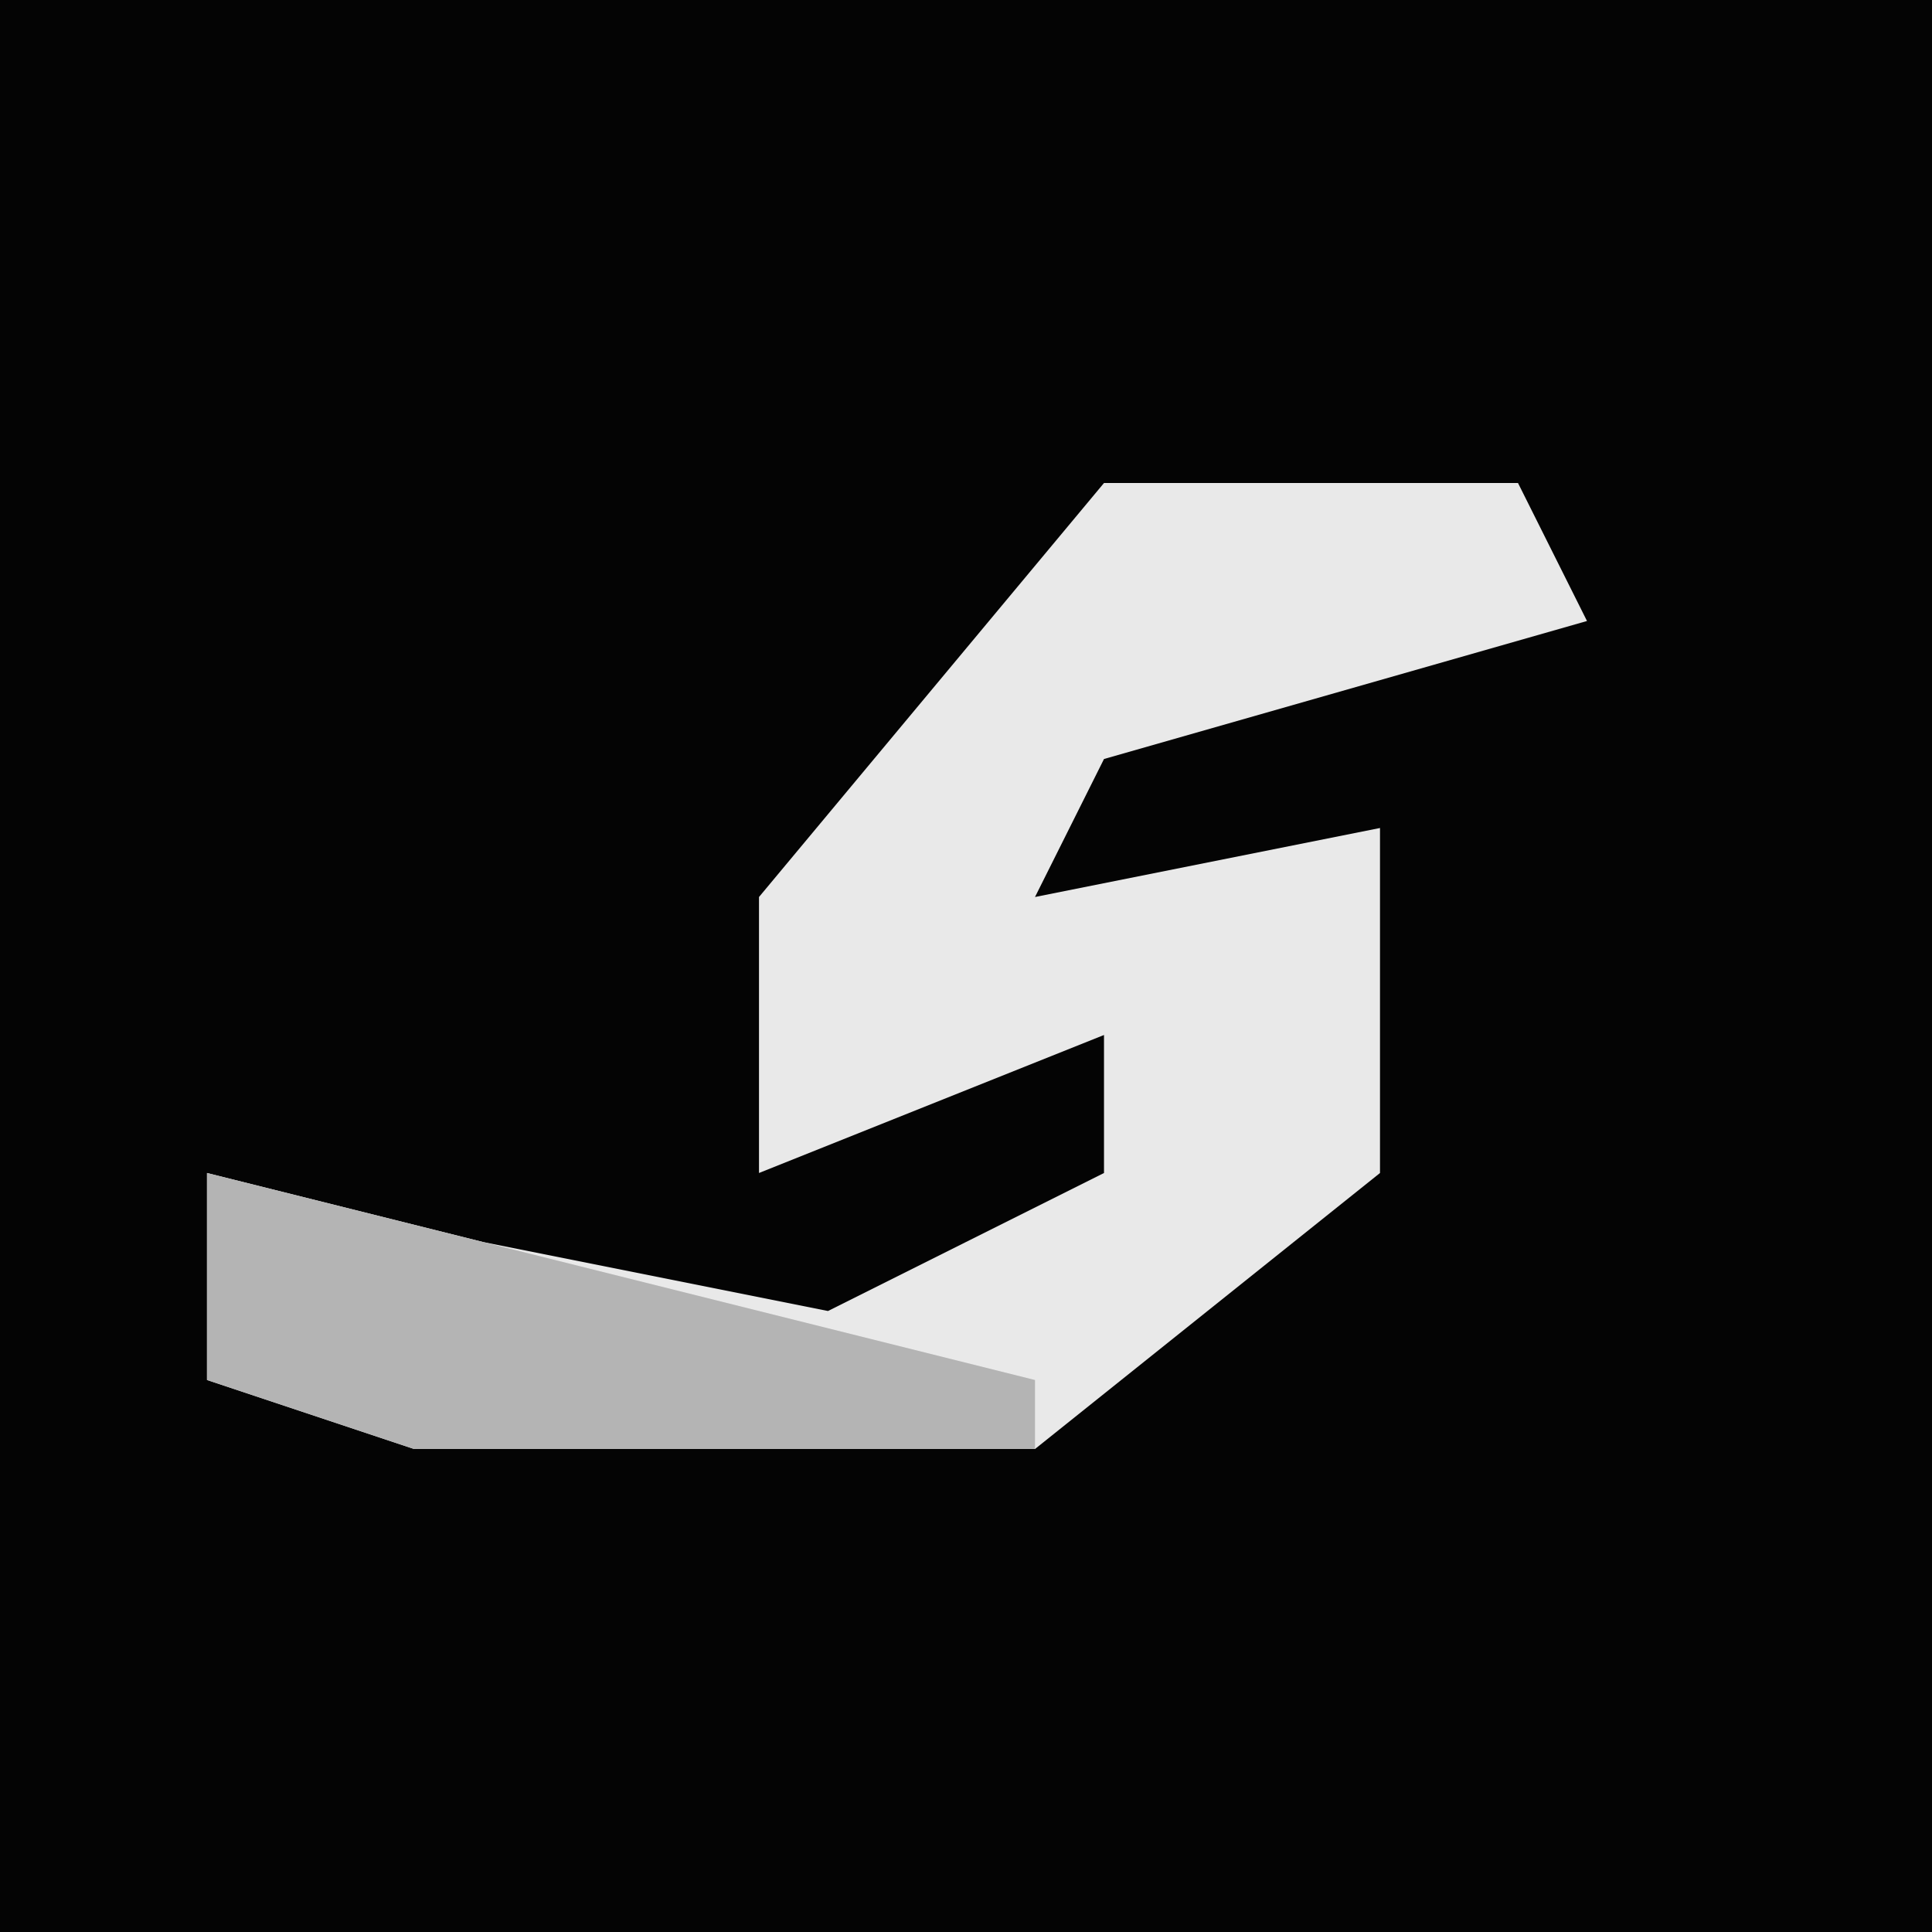 <?xml version="1.0" encoding="UTF-8"?>
<svg version="1.1" xmlns="http://www.w3.org/2000/svg" width="28" height="28">
<path d="M0,0 L28,0 L28,28 L0,28 Z " fill="#040404" transform="translate(0,0)"/>
<path d="M0,0 L6,0 L7,2 L0,4 L-1,6 L4,5 L4,10 L-1,14 L-10,14 L-13,13 L-13,10 L-9,11 L-4,12 L0,10 L0,8 L-5,10 L-5,6 Z " fill="#E9E9E9" transform="translate(16,7)"/>
<path d="M0,0 L4,1 L12,3 L12,4 L3,4 L0,3 Z " fill="#B4B4B4" transform="translate(3,17)"/>
</svg>
